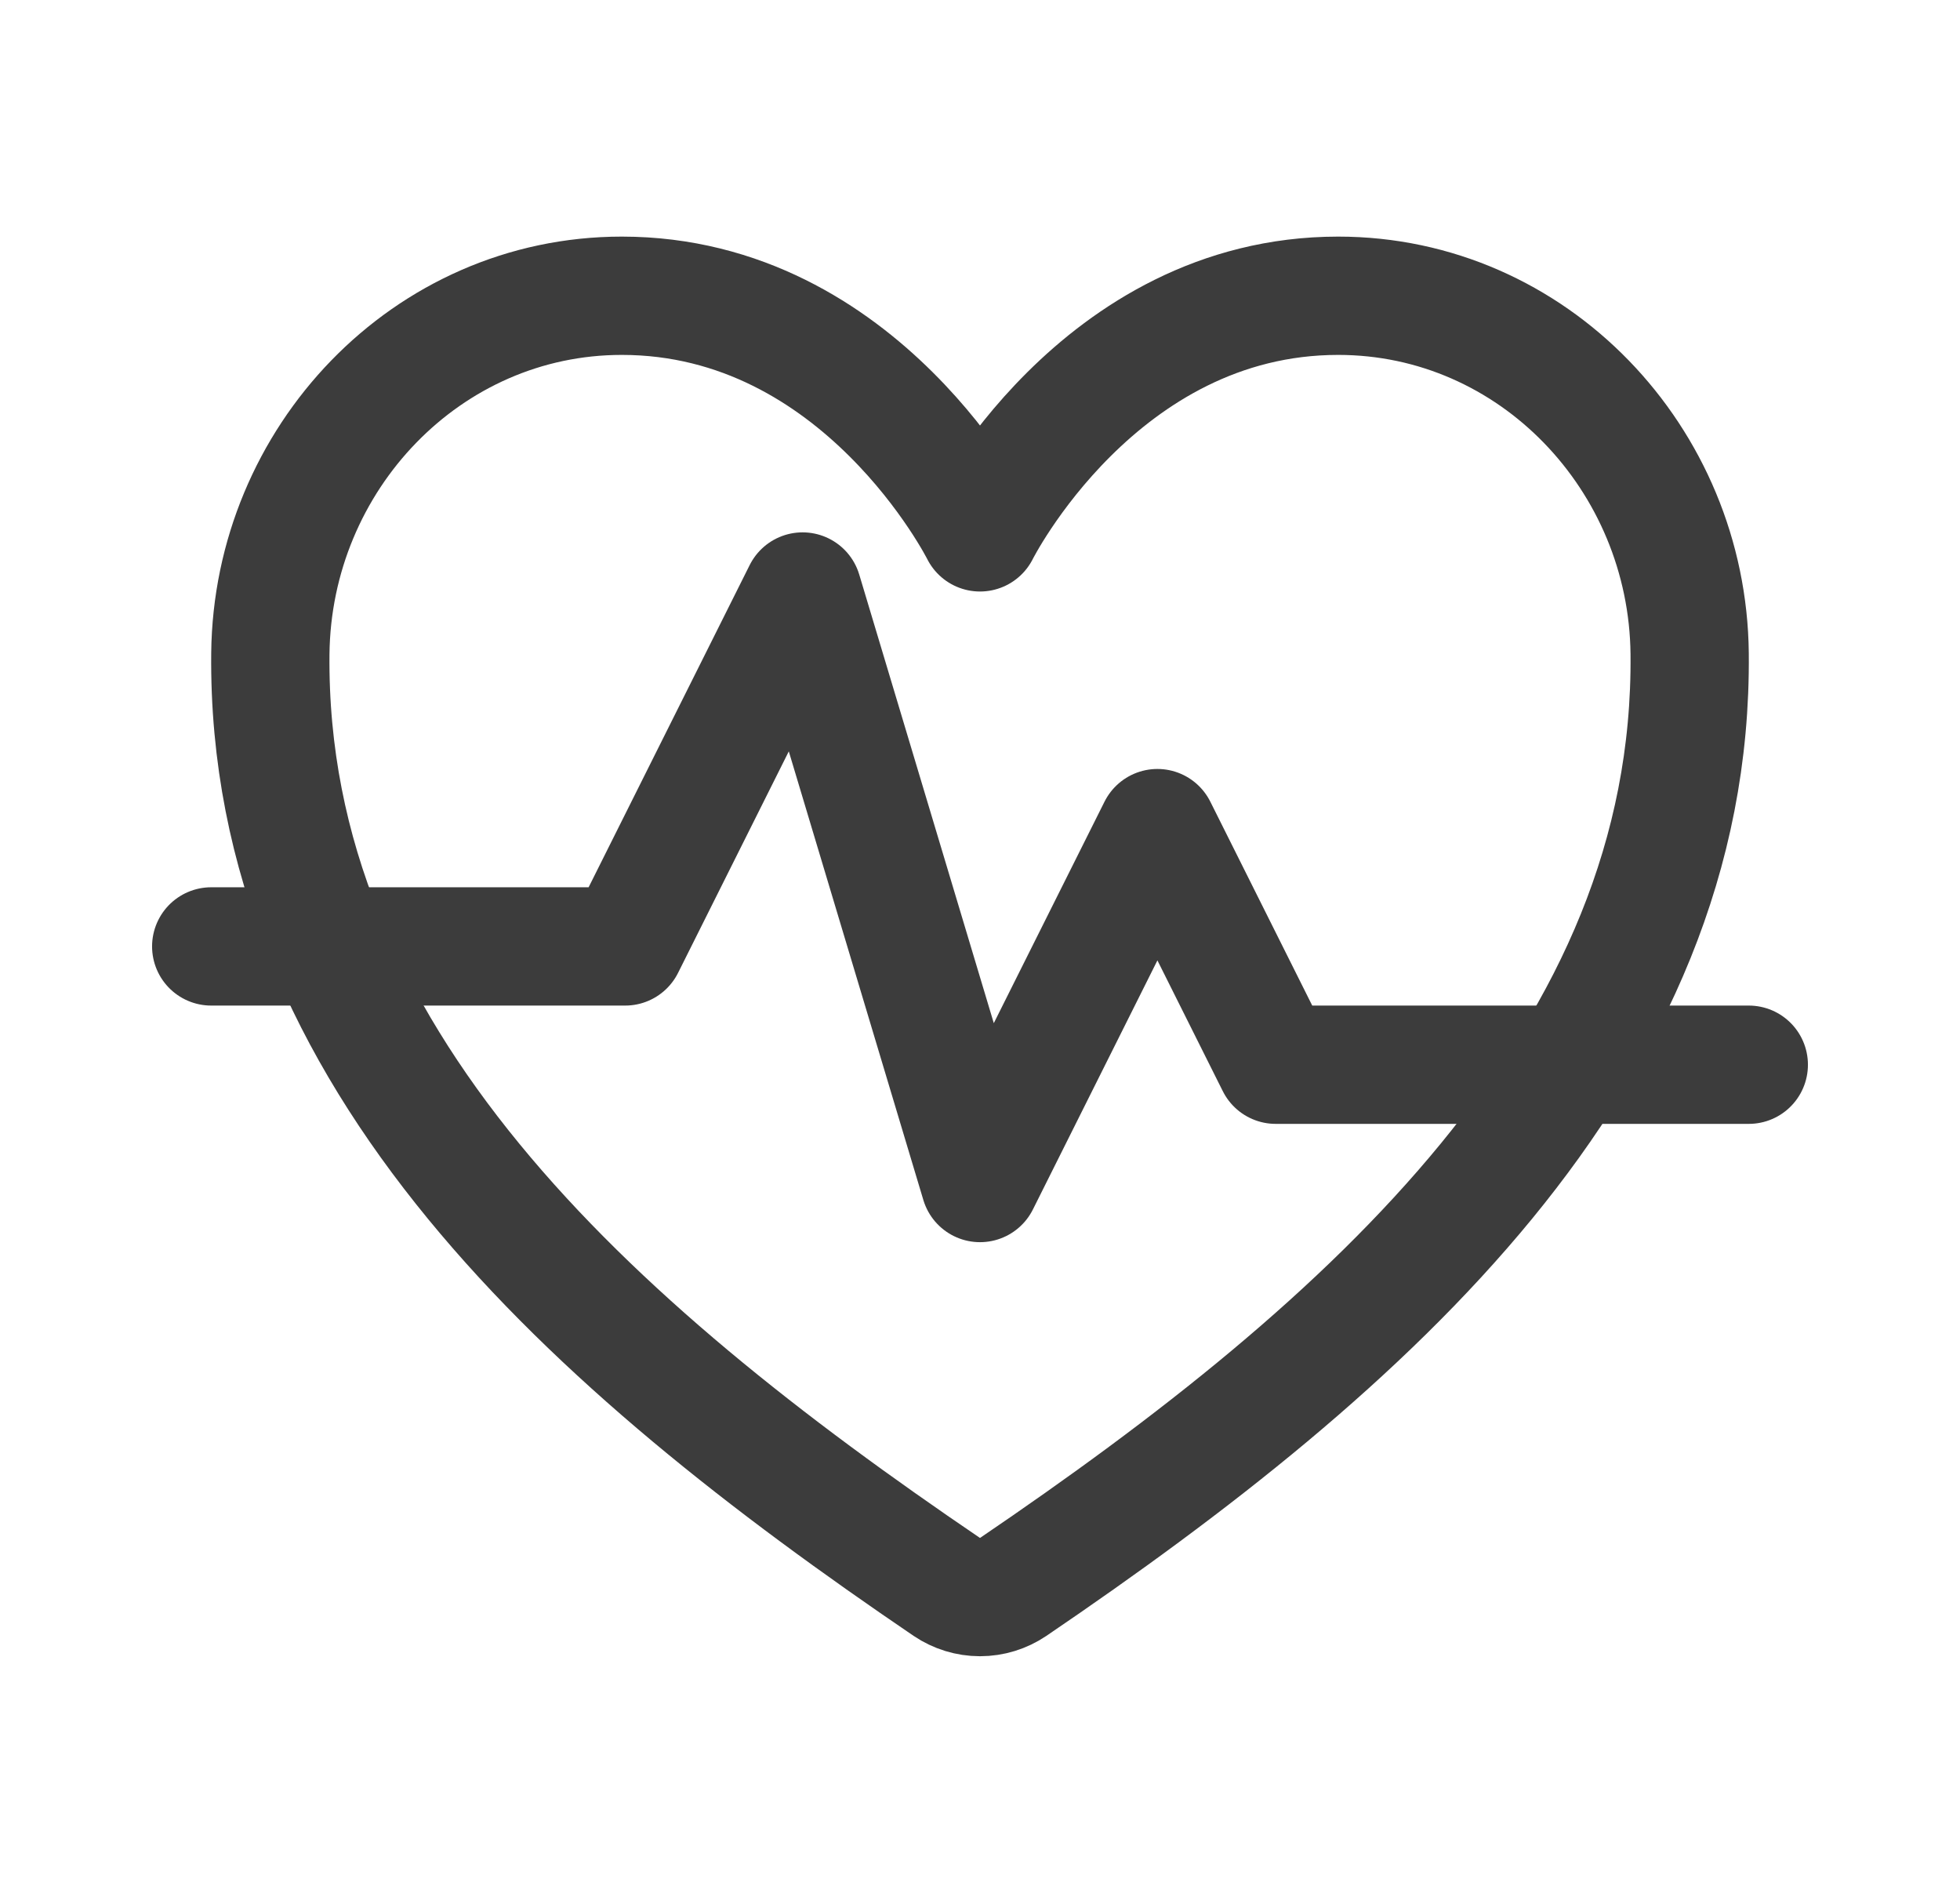 <svg width="29" height="28" viewBox="0 0 29 28" fill="none" xmlns="http://www.w3.org/2000/svg">
<path d="M19.8 4.375C16.25 4.375 14.5 7.875 14.5 7.875C14.5 7.875 12.75 4.375 9.2 4.375C6.314 4.375 4.03 6.789 4 9.669C3.94 15.648 8.743 19.9 14.008 23.474C14.153 23.572 14.325 23.625 14.5 23.625C14.676 23.625 14.847 23.572 14.992 23.474C20.256 19.9 25.06 15.648 25 9.669C24.971 6.789 22.686 4.375 19.8 4.375Z" stroke="#3C3C3C" stroke-width="1.75" stroke-linecap="round" stroke-linejoin="round"/>
<path d="M3.125 14H9.25L11.875 8.75L14.5 17.5L17.125 12.25L18.875 15.75H25.875" stroke="#3C3C3C" stroke-width="1.75" stroke-linecap="round" stroke-linejoin="round"/>
</svg>
